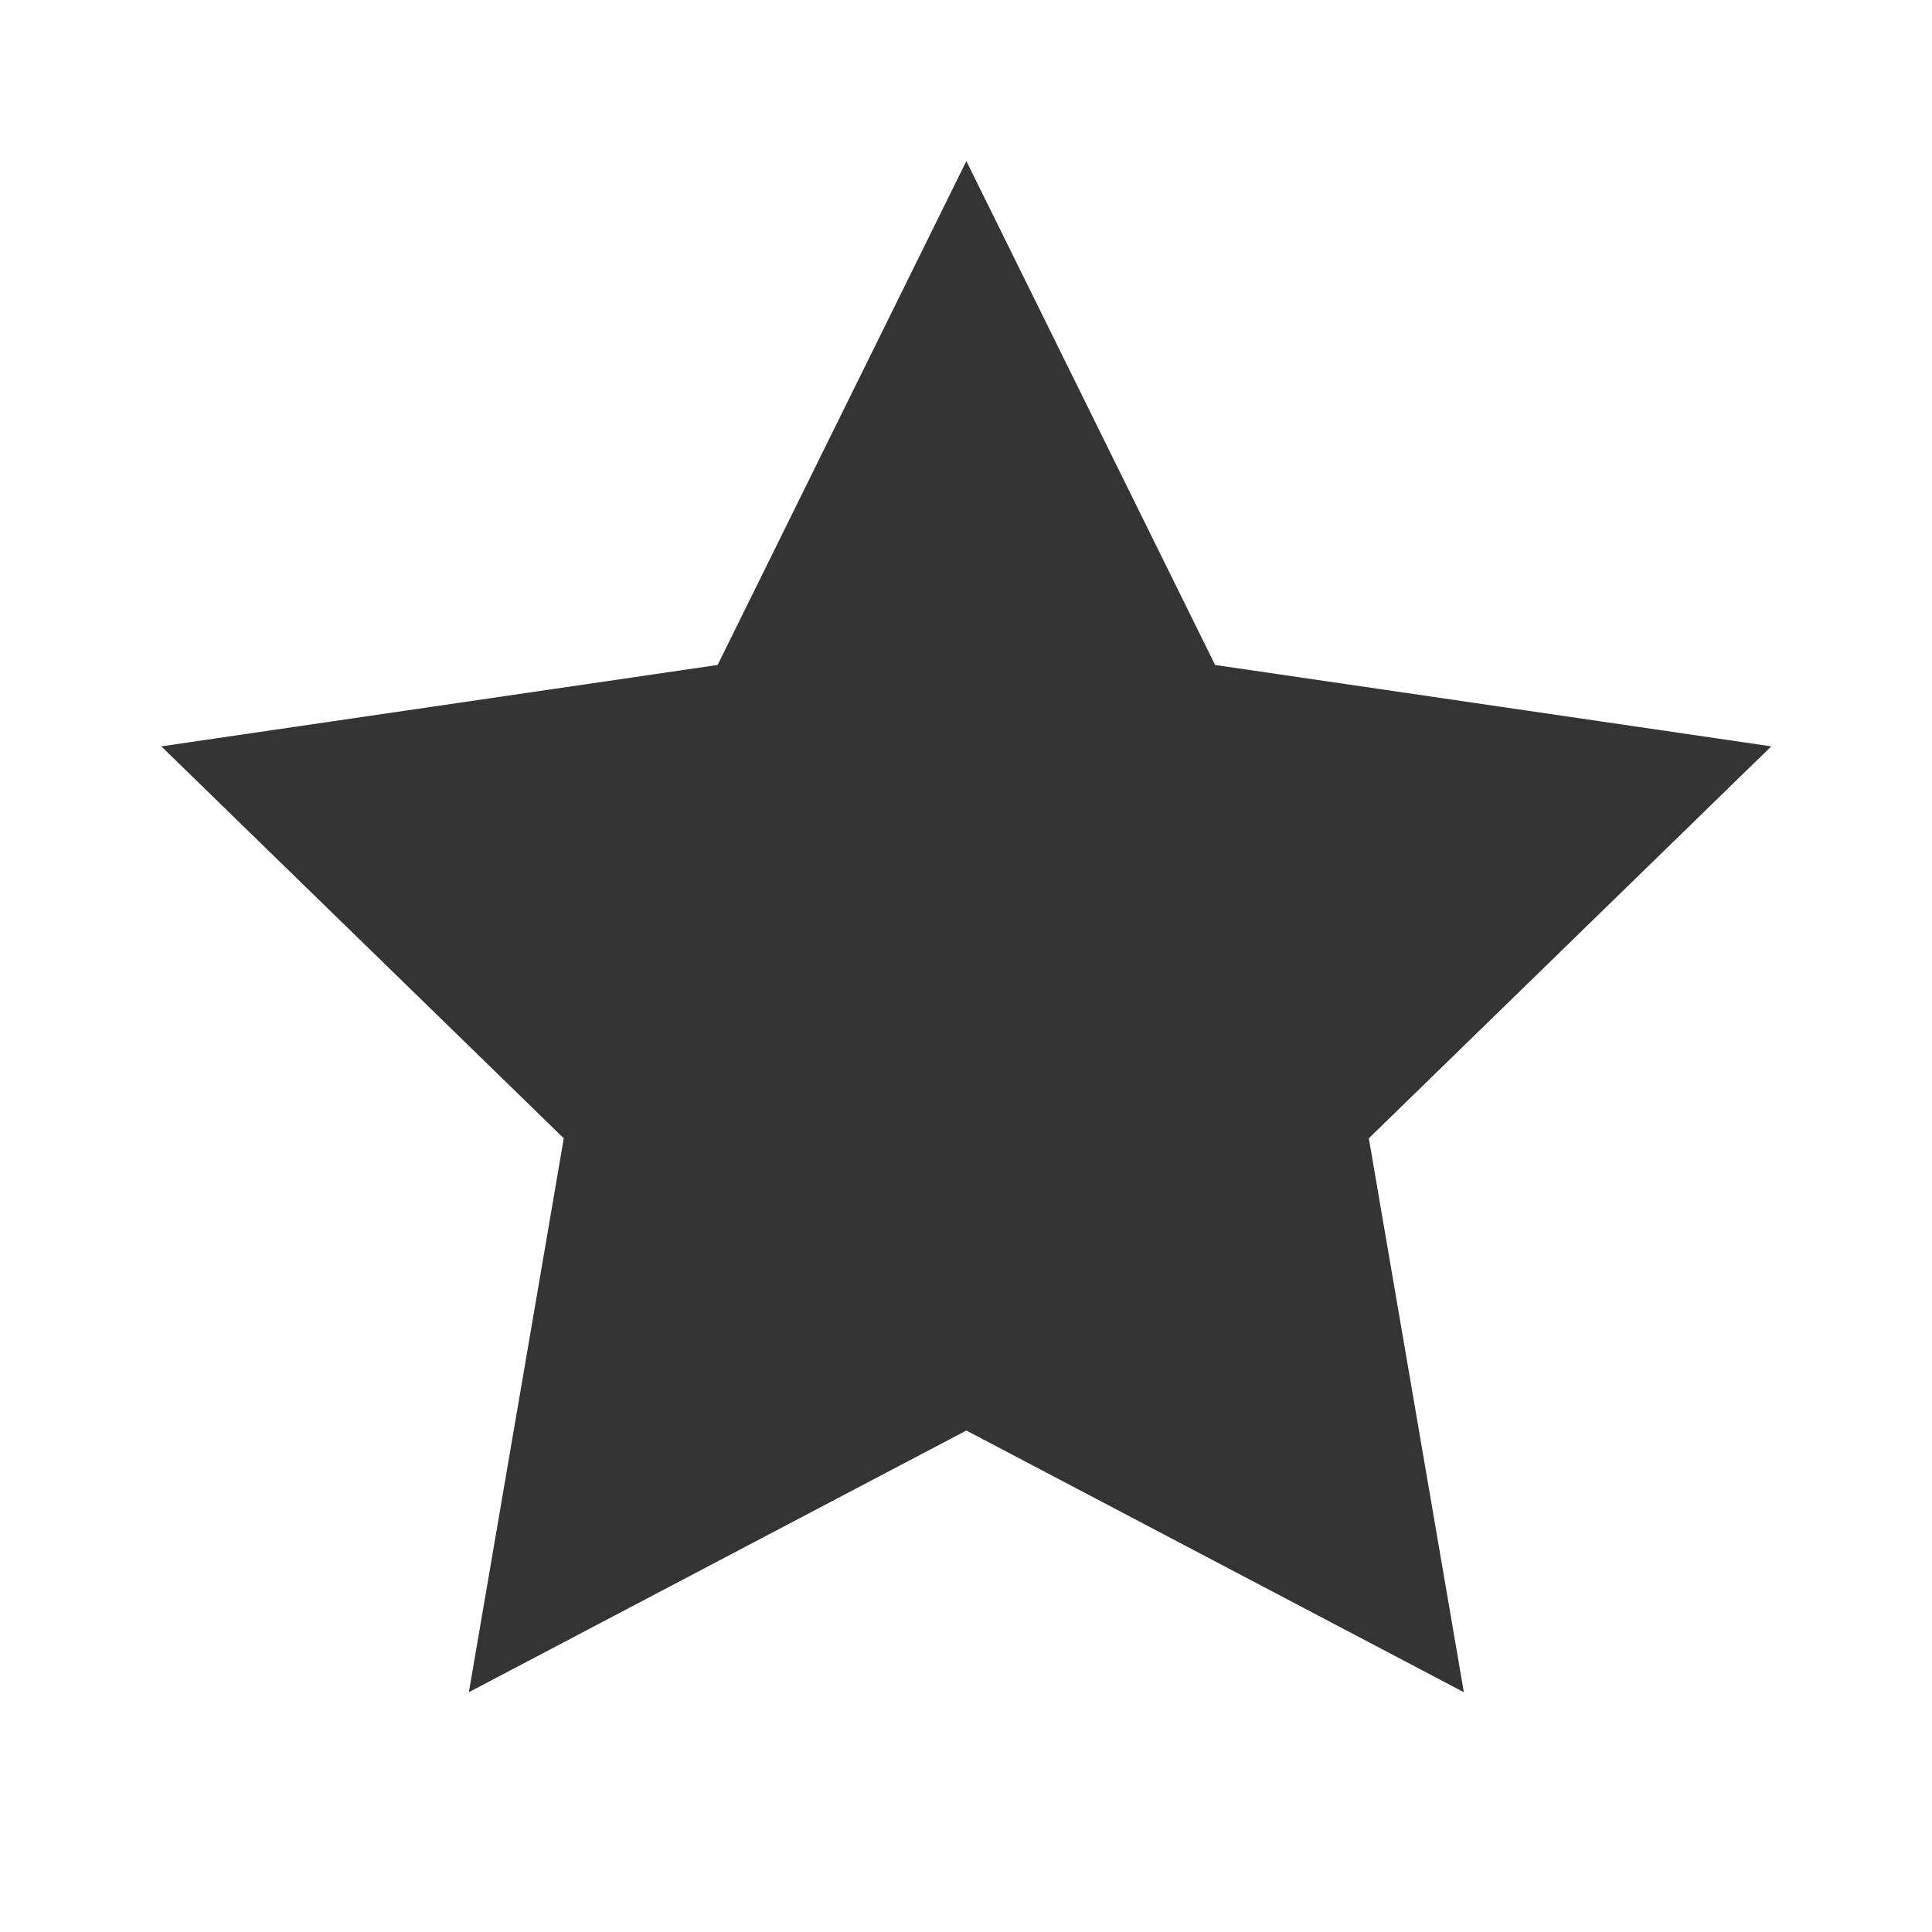 <svg width="16" height="16" viewBox="0 0 16 16" fill="none" xmlns="http://www.w3.org/2000/svg">
<path d="M8.003 1.334L10.063 5.507L14.669 6.181L11.336 9.427L12.123 14.014L8.003 11.847L3.883 14.014L4.669 9.427L1.336 6.181L5.943 5.507L8.003 1.334Z" fill="#343434"/>
</svg>
